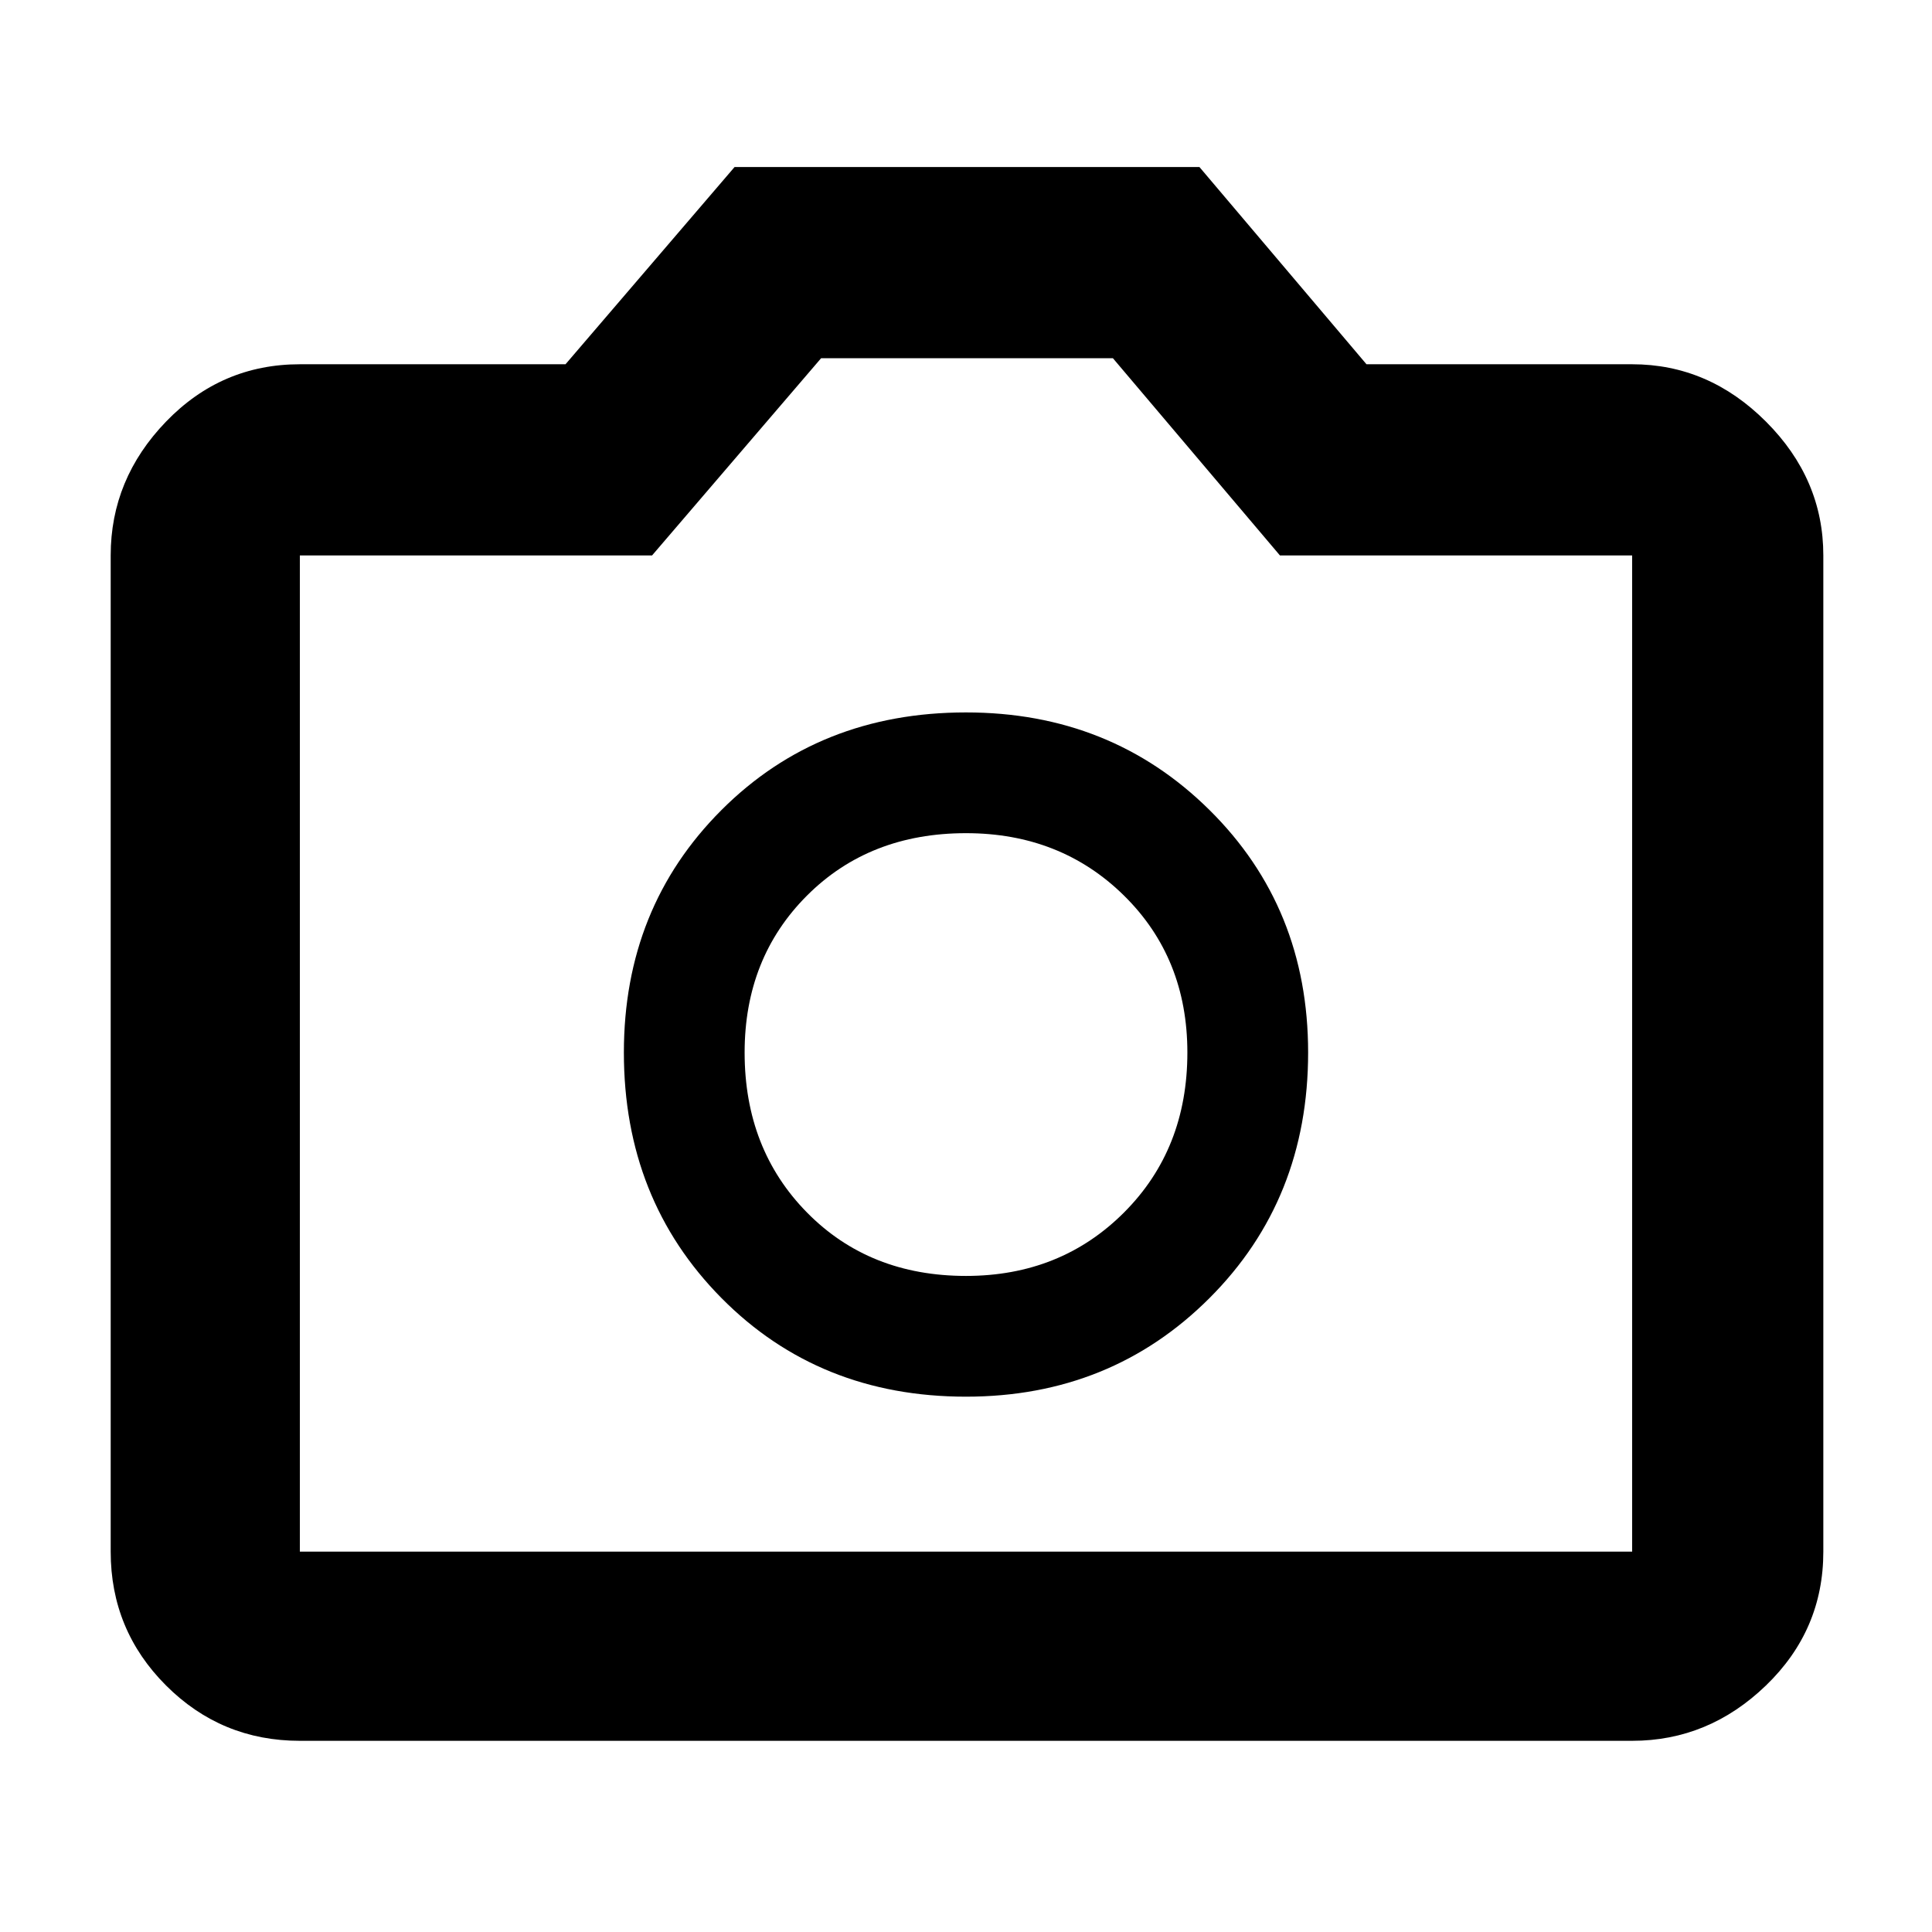 <svg xmlns="http://www.w3.org/2000/svg" width="48" height="48" viewBox="0 0 48 48"><path d="M24 34.7q3.6 0 6.05-2.45 2.45-2.45 2.45-6.1 0-3.6-2.45-6.025Q27.6 17.7 24 17.7q-3.65 0-6.075 2.425Q15.5 22.55 15.5 26.15q0 3.65 2.425 6.1Q20.35 34.7 24 34.7Zm0-3q-2.4 0-3.95-1.575-1.55-1.575-1.55-3.975 0-2.35 1.55-3.9Q21.6 20.7 24 20.7q2.35 0 3.925 1.55 1.575 1.55 1.575 3.9 0 2.4-1.575 3.975Q26.35 31.7 24 31.7ZM7.45 43.25q-1.95 0-3.325-1.375Q2.75 40.5 2.75 38.55V13.8q0-1.9 1.375-3.325Q5.5 9.05 7.45 9.05h6.6l4.2-4.9H29.8l4.15 4.9h6.6q1.9 0 3.325 1.425Q45.3 11.9 45.3 13.8v24.75q0 1.95-1.425 3.325-1.425 1.375-3.325 1.375Zm33.1-4.7V13.8H31.8l-4.15-4.9H20.4l-4.2 4.9H7.45v24.75ZM24 26.2Z"/></svg>